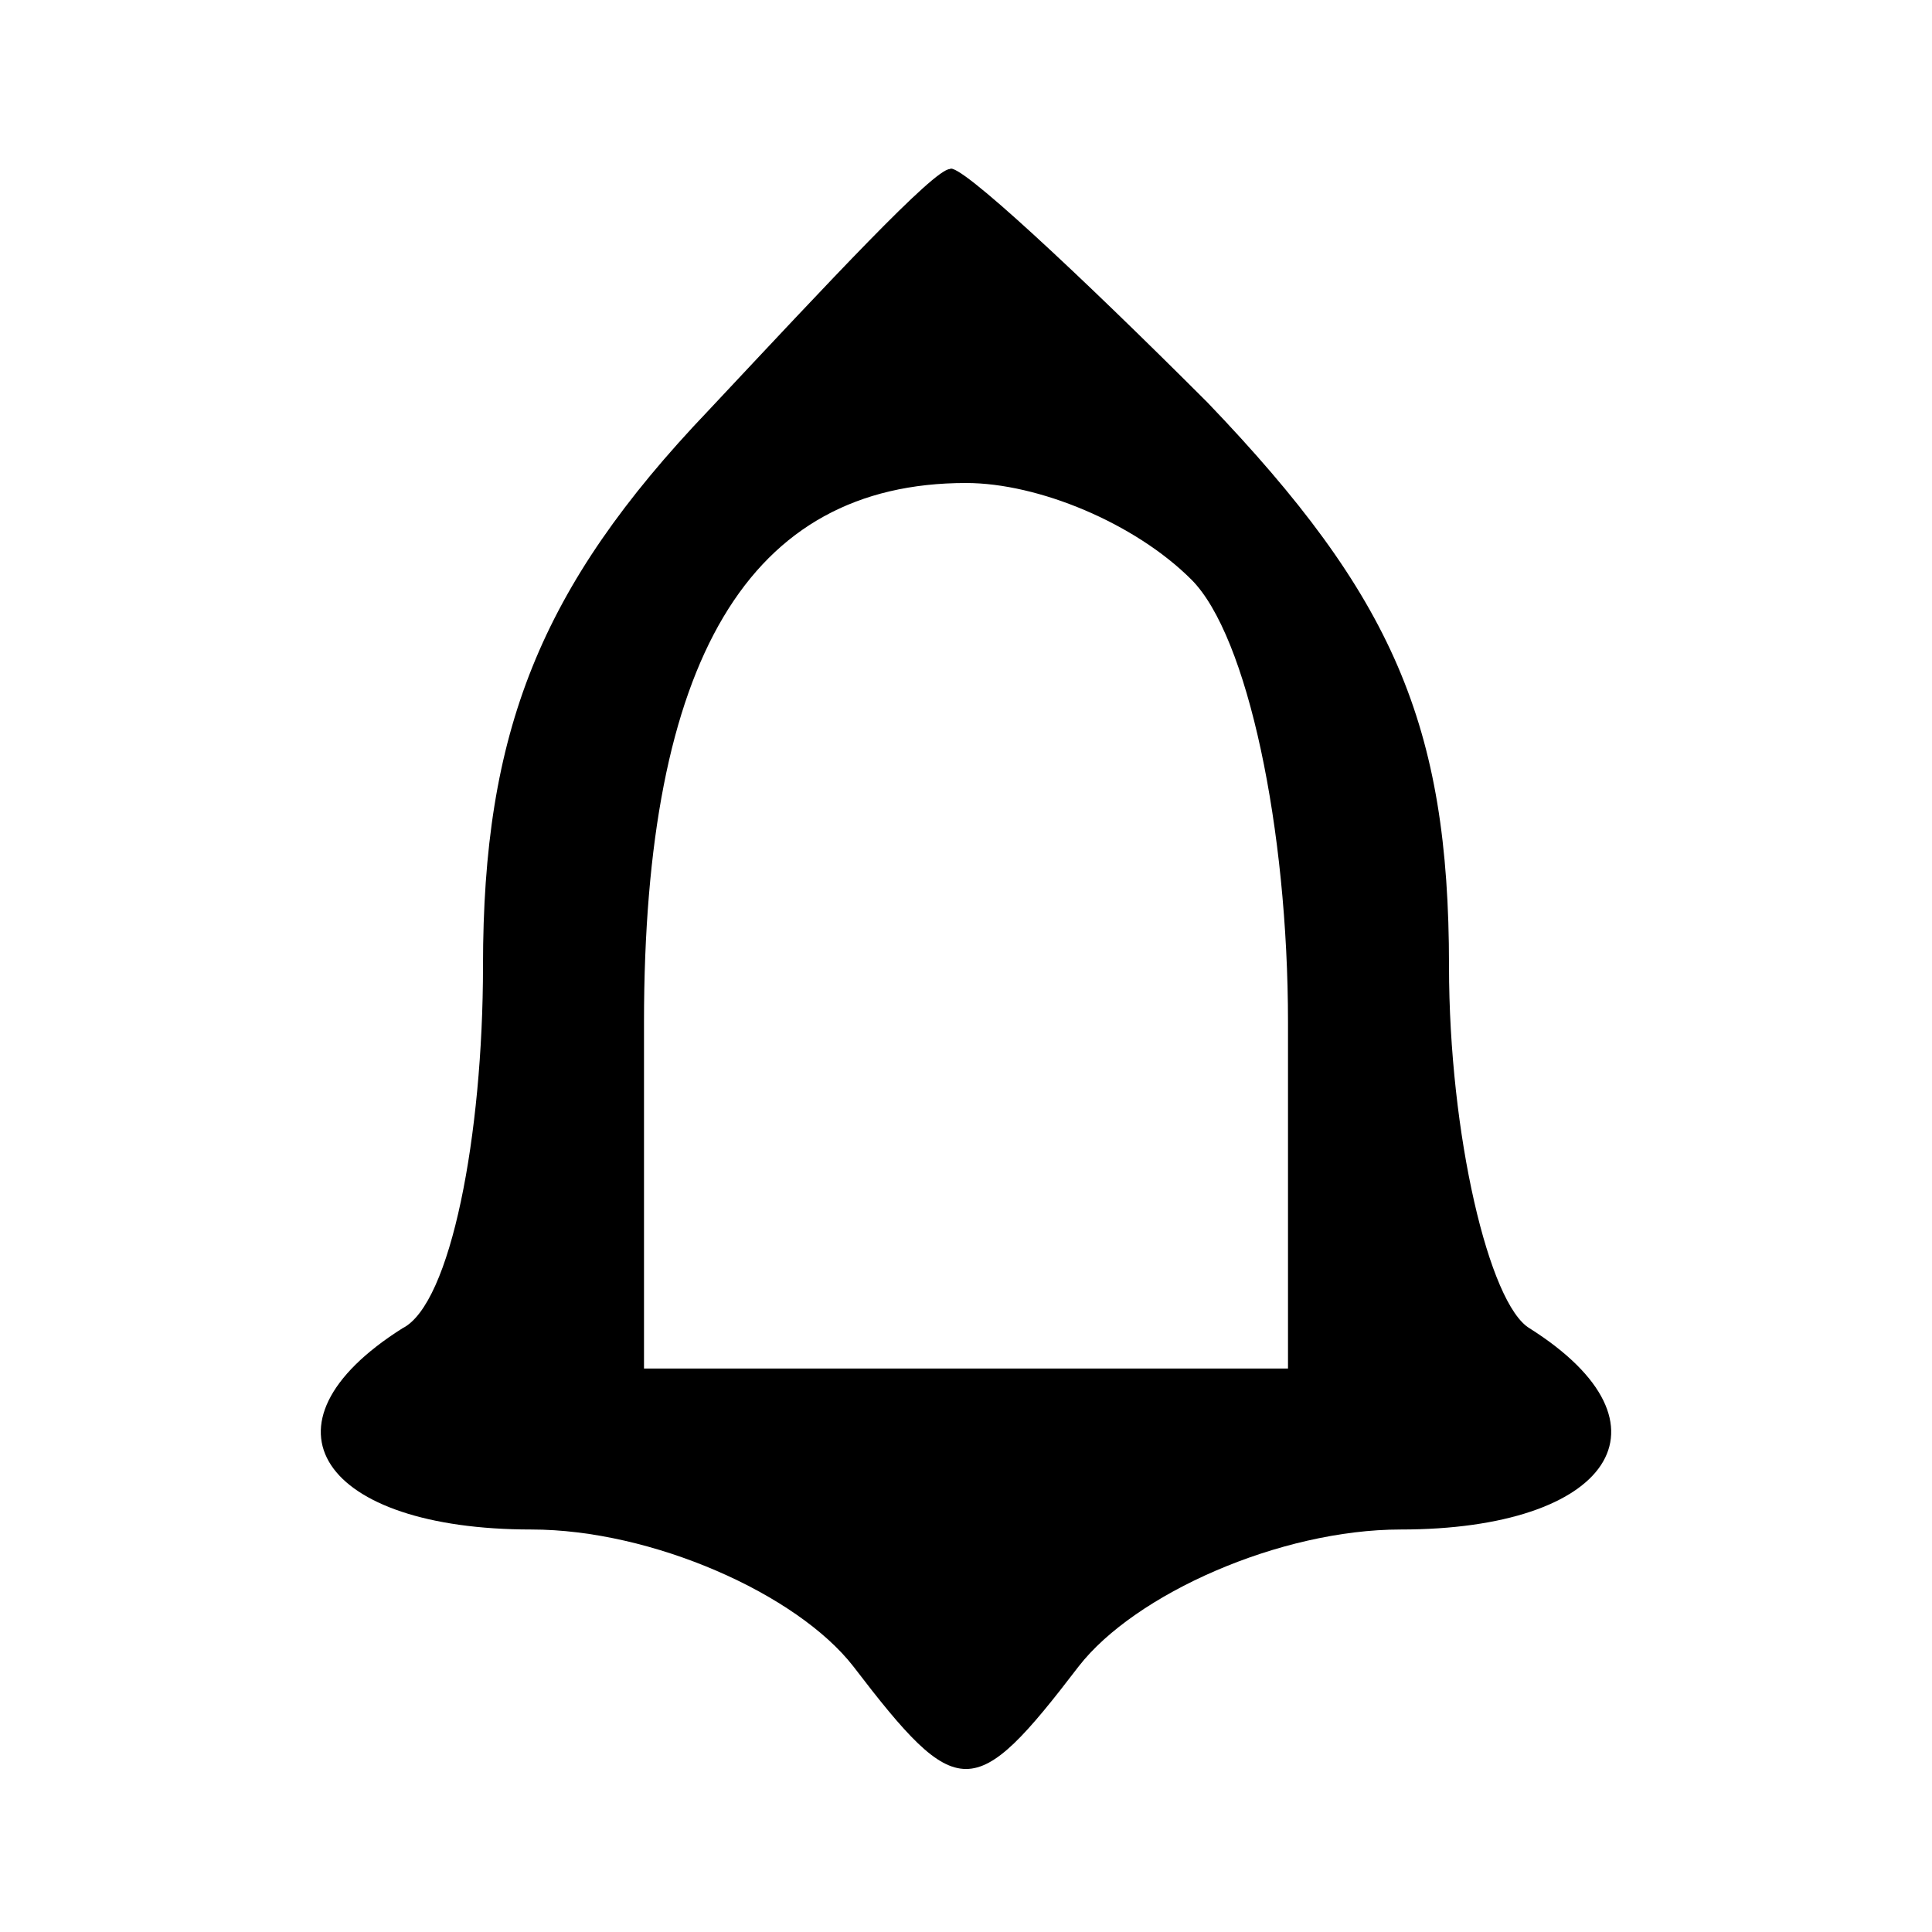 <?xml version="1.0" standalone="no"?>
<!DOCTYPE svg PUBLIC "-//W3C//DTD SVG 20010904//EN"
 "http://www.w3.org/TR/2001/REC-SVG-20010904/DTD/svg10.dtd">
<svg version="1.0" xmlns="http://www.w3.org/2000/svg"
 width="24pt" height="24pt" viewBox="0 0 24 24"
 preserveAspectRatio="xMidYMid meet">

<g transform="translate(0,24) scale(0.1,-0.1)"
fill="#000000" stroke="none">
<path d="M88 189 c-21 -22 -28 -40 -28 -69 0 -21 -4 -42 -10 -45 -19 -12 -10
-25 16 -25 15 0 33 -8 40 -17 13 -17 15 -17 28 0 7 9 25 17 40 17 26 0 35 13
16 25 -5 3 -10 24 -10 45 0 30 -7 46 -30 70 -16 16 -31 30 -32 29 -2 0 -15
-14 -30 -30z m60 -21 c7 -7 12 -31 12 -55 l0 -43 -40 0 -40 0 0 43 c0 45 13
67 40 67 9 0 21 -5 28 -12z"/>
</g>
</svg>
